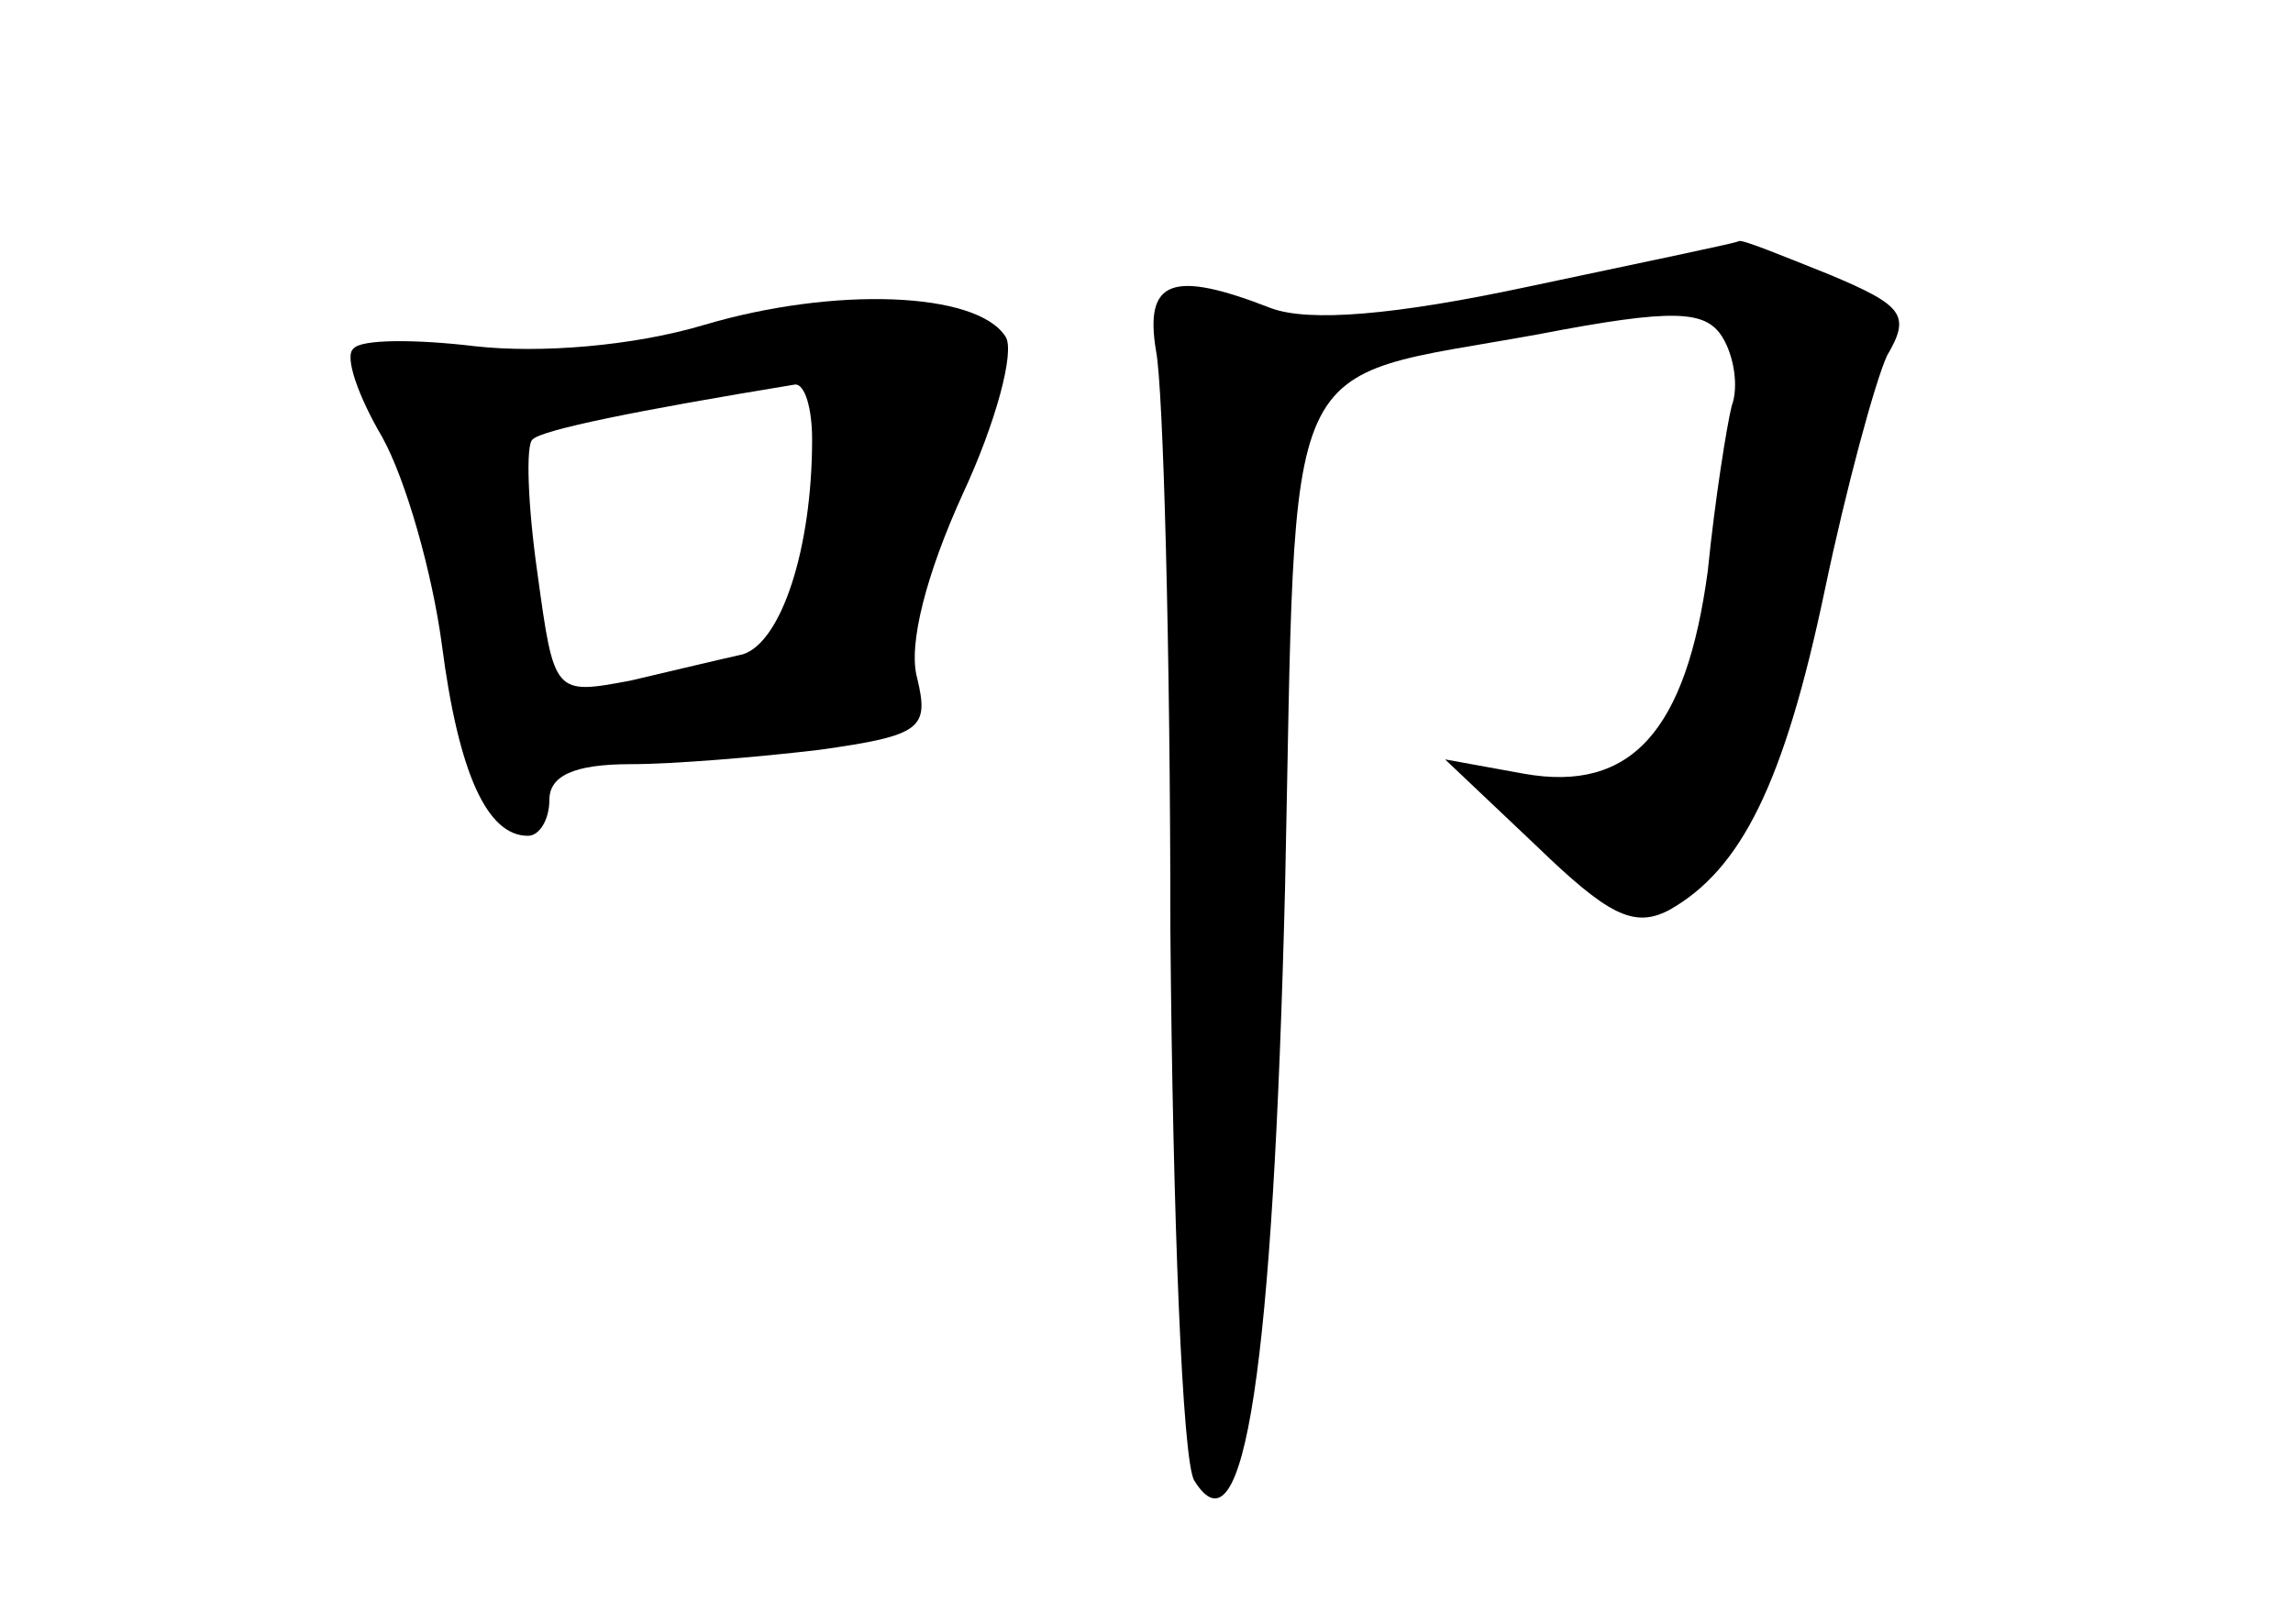 <?xml version="1.0" standalone="no"?>
<!DOCTYPE svg PUBLIC "-//W3C//DTD SVG 20010904//EN"
 "http://www.w3.org/TR/2001/REC-SVG-20010904/DTD/svg10.dtd">
<svg version="1.0" xmlns="http://www.w3.org/2000/svg"
 width="96pt" height="68pt" viewBox="0 0 96 68"
 preserveAspectRatio="xMidYMid meet">
<g transform="translate(0,68) scale(0.1,-0.1)"
fill="#000000" stroke="none">
<path d="M640 560 c-56 -12 -92 -15 -108 -9 -41 16 -53 12 -48 -18 3 -15 6
-124 6 -243 1 -119 5 -222 10 -230 21 -34 33 48 38 248 5 231 -4 212 106 232
57 11 70 10 77 -1 5 -8 7 -21 4 -29 -2 -8 -7 -39 -10 -69 -9 -67 -32 -93 -77
-85 l-33 6 38 -36 c30 -29 41 -35 56 -27 30 17 48 53 65 134 9 43 21 87 26 98
10 17 7 21 -24 34 -20 8 -37 15 -38 14 -2 -1 -41 -9 -88 -19z"/>
<path d="M295 544 c-30 -9 -69 -12 -96 -9 -25 3 -48 3 -51 -1 -4 -3 2 -20 12
-37 10 -18 21 -57 25 -87 7 -54 19 -80 36 -80 5 0 9 7 9 15 0 10 10 15 34 15
18 0 54 3 79 6 43 6 46 9 41 30 -4 14 4 44 19 77 14 30 22 60 18 66 -12 19
-72 21 -126 5z m45 -48 c0 -46 -13 -85 -29 -90 -9 -2 -30 -7 -47 -11 -32 -6
-32 -6 -39 45 -4 28 -5 54 -2 56 4 4 43 12 110 23 4 0 7 -10 7 -23z"/>
</g>
</svg>
